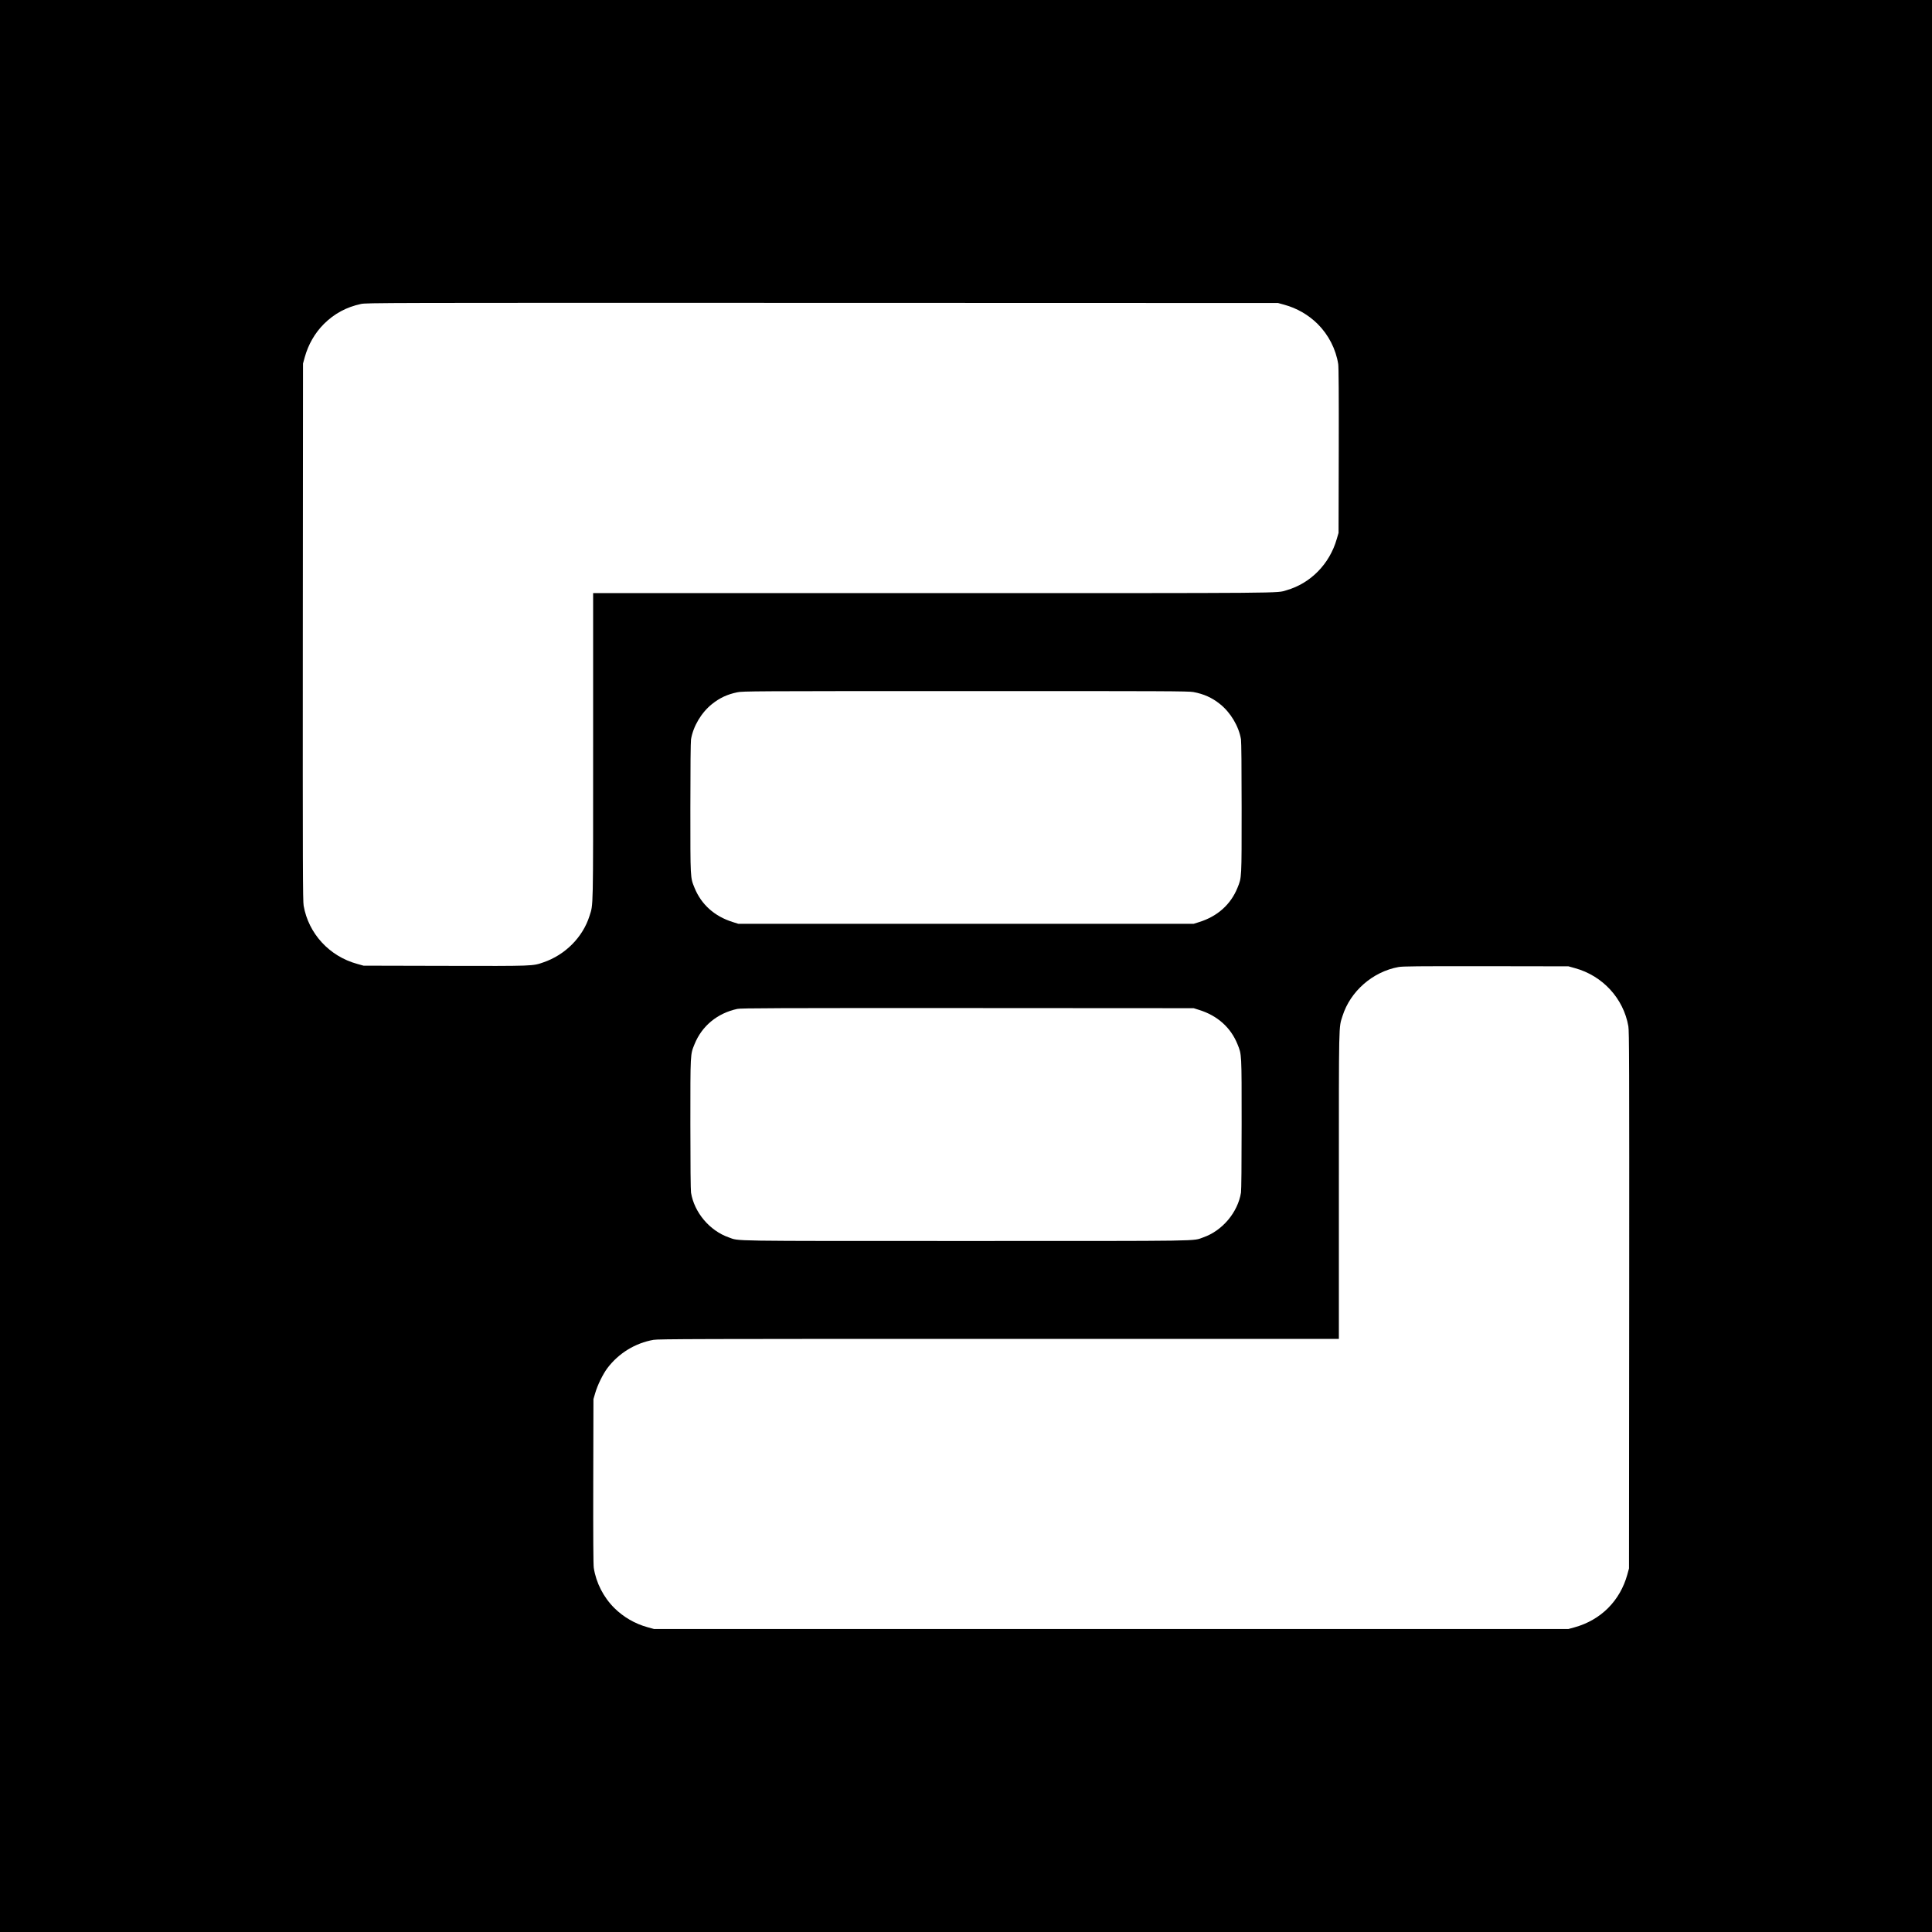 <?xml version="1.0" standalone="no"?>
<!DOCTYPE svg PUBLIC "-//W3C//DTD SVG 20010904//EN"
 "http://www.w3.org/TR/2001/REC-SVG-20010904/DTD/svg10.dtd">
<svg version="1.0" xmlns="http://www.w3.org/2000/svg"
 width="3000pt" height="3000pt" viewBox="0 0 3000 3000"
 preserveAspectRatio="xMidYMid meet">
<g transform="translate(0,3000) scale(0.1,-0.1)"
fill="#000000" stroke="none">
<path d="M0 15000 l0 -15000 15000 0 15000 0 0 15000 0 15000 -15000 0 -15000
0 0 -15000z m19943 10268 c197 -54 374 -157 517 -298 169 -168 284 -392 320
-625 7 -48 10 -473 8 -1345 l-3 -1275 -28 -95 c-111 -388 -407 -689 -782 -796
-160 -46 132 -44 -5487 -44 l-5278 0 0 -2379 c0 -2592 3 -2445 -56 -2633 -104
-331 -377 -605 -715 -721 -170 -59 -139 -58 -1525 -55 l-1269 3 -100 28 c-431
118 -755 471 -830 903 -13 79 -15 545 -13 4254 l3 4165 27 98 c55 198 157 376
298 517 161 160 350 262 575 310 88 18 257 19 7165 17 l7075 -2 98 -27z
m-1412 -6014 c162 -30 290 -88 411 -185 166 -131 295 -348 328 -550 6 -41 10
-426 10 -1067 0 -1110 2 -1073 -65 -1239 -104 -257 -310 -442 -592 -530 l-88
-28 -3535 0 -3535 0 -88 28 c-282 88 -488 273 -592 530 -67 166 -65 129 -65
1239 0 641 4 1026 10 1067 33 202 162 419 328 550 118 94 235 149 390 181 83
18 234 19 3543 19 3114 1 3465 -1 3540 -15z m5924 -4287 c431 -118 755 -471
830 -903 13 -79 15 -545 13 -4254 l-3 -4165 -27 -98 c-55 -198 -157 -376 -298
-517 -141 -141 -319 -243 -517 -298 l-98 -27 -7100 0 -7100 0 -98 27 c-197 54
-374 157 -517 298 -169 168 -284 392 -320 625 -7 48 -10 473 -8 1345 l3 1275
28 95 c34 119 119 293 188 385 175 232 432 390 717 440 77 13 679 15 5365 15
l5277 0 0 2379 c0 2592 -3 2445 56 2633 121 385 469 689 870 762 66 12 286 14
1359 13 l1280 -2 100 -28z m-5832 -650 c282 -88 488 -273 592 -530 67 -166 65
-129 65 -1239 0 -641 -4 -1026 -10 -1067 -50 -308 -290 -592 -586 -695 -171
-60 85 -56 -3684 -56 -3769 0 -3513 -4 -3684 56 -296 103 -536 387 -586 695
-6 41 -10 426 -10 1067 0 1110 -2 1073 65 1239 114 282 355 481 665 547 55 12
596 14 3575 13 l3510 -2 88 -28z"/>
</g>
</svg>
